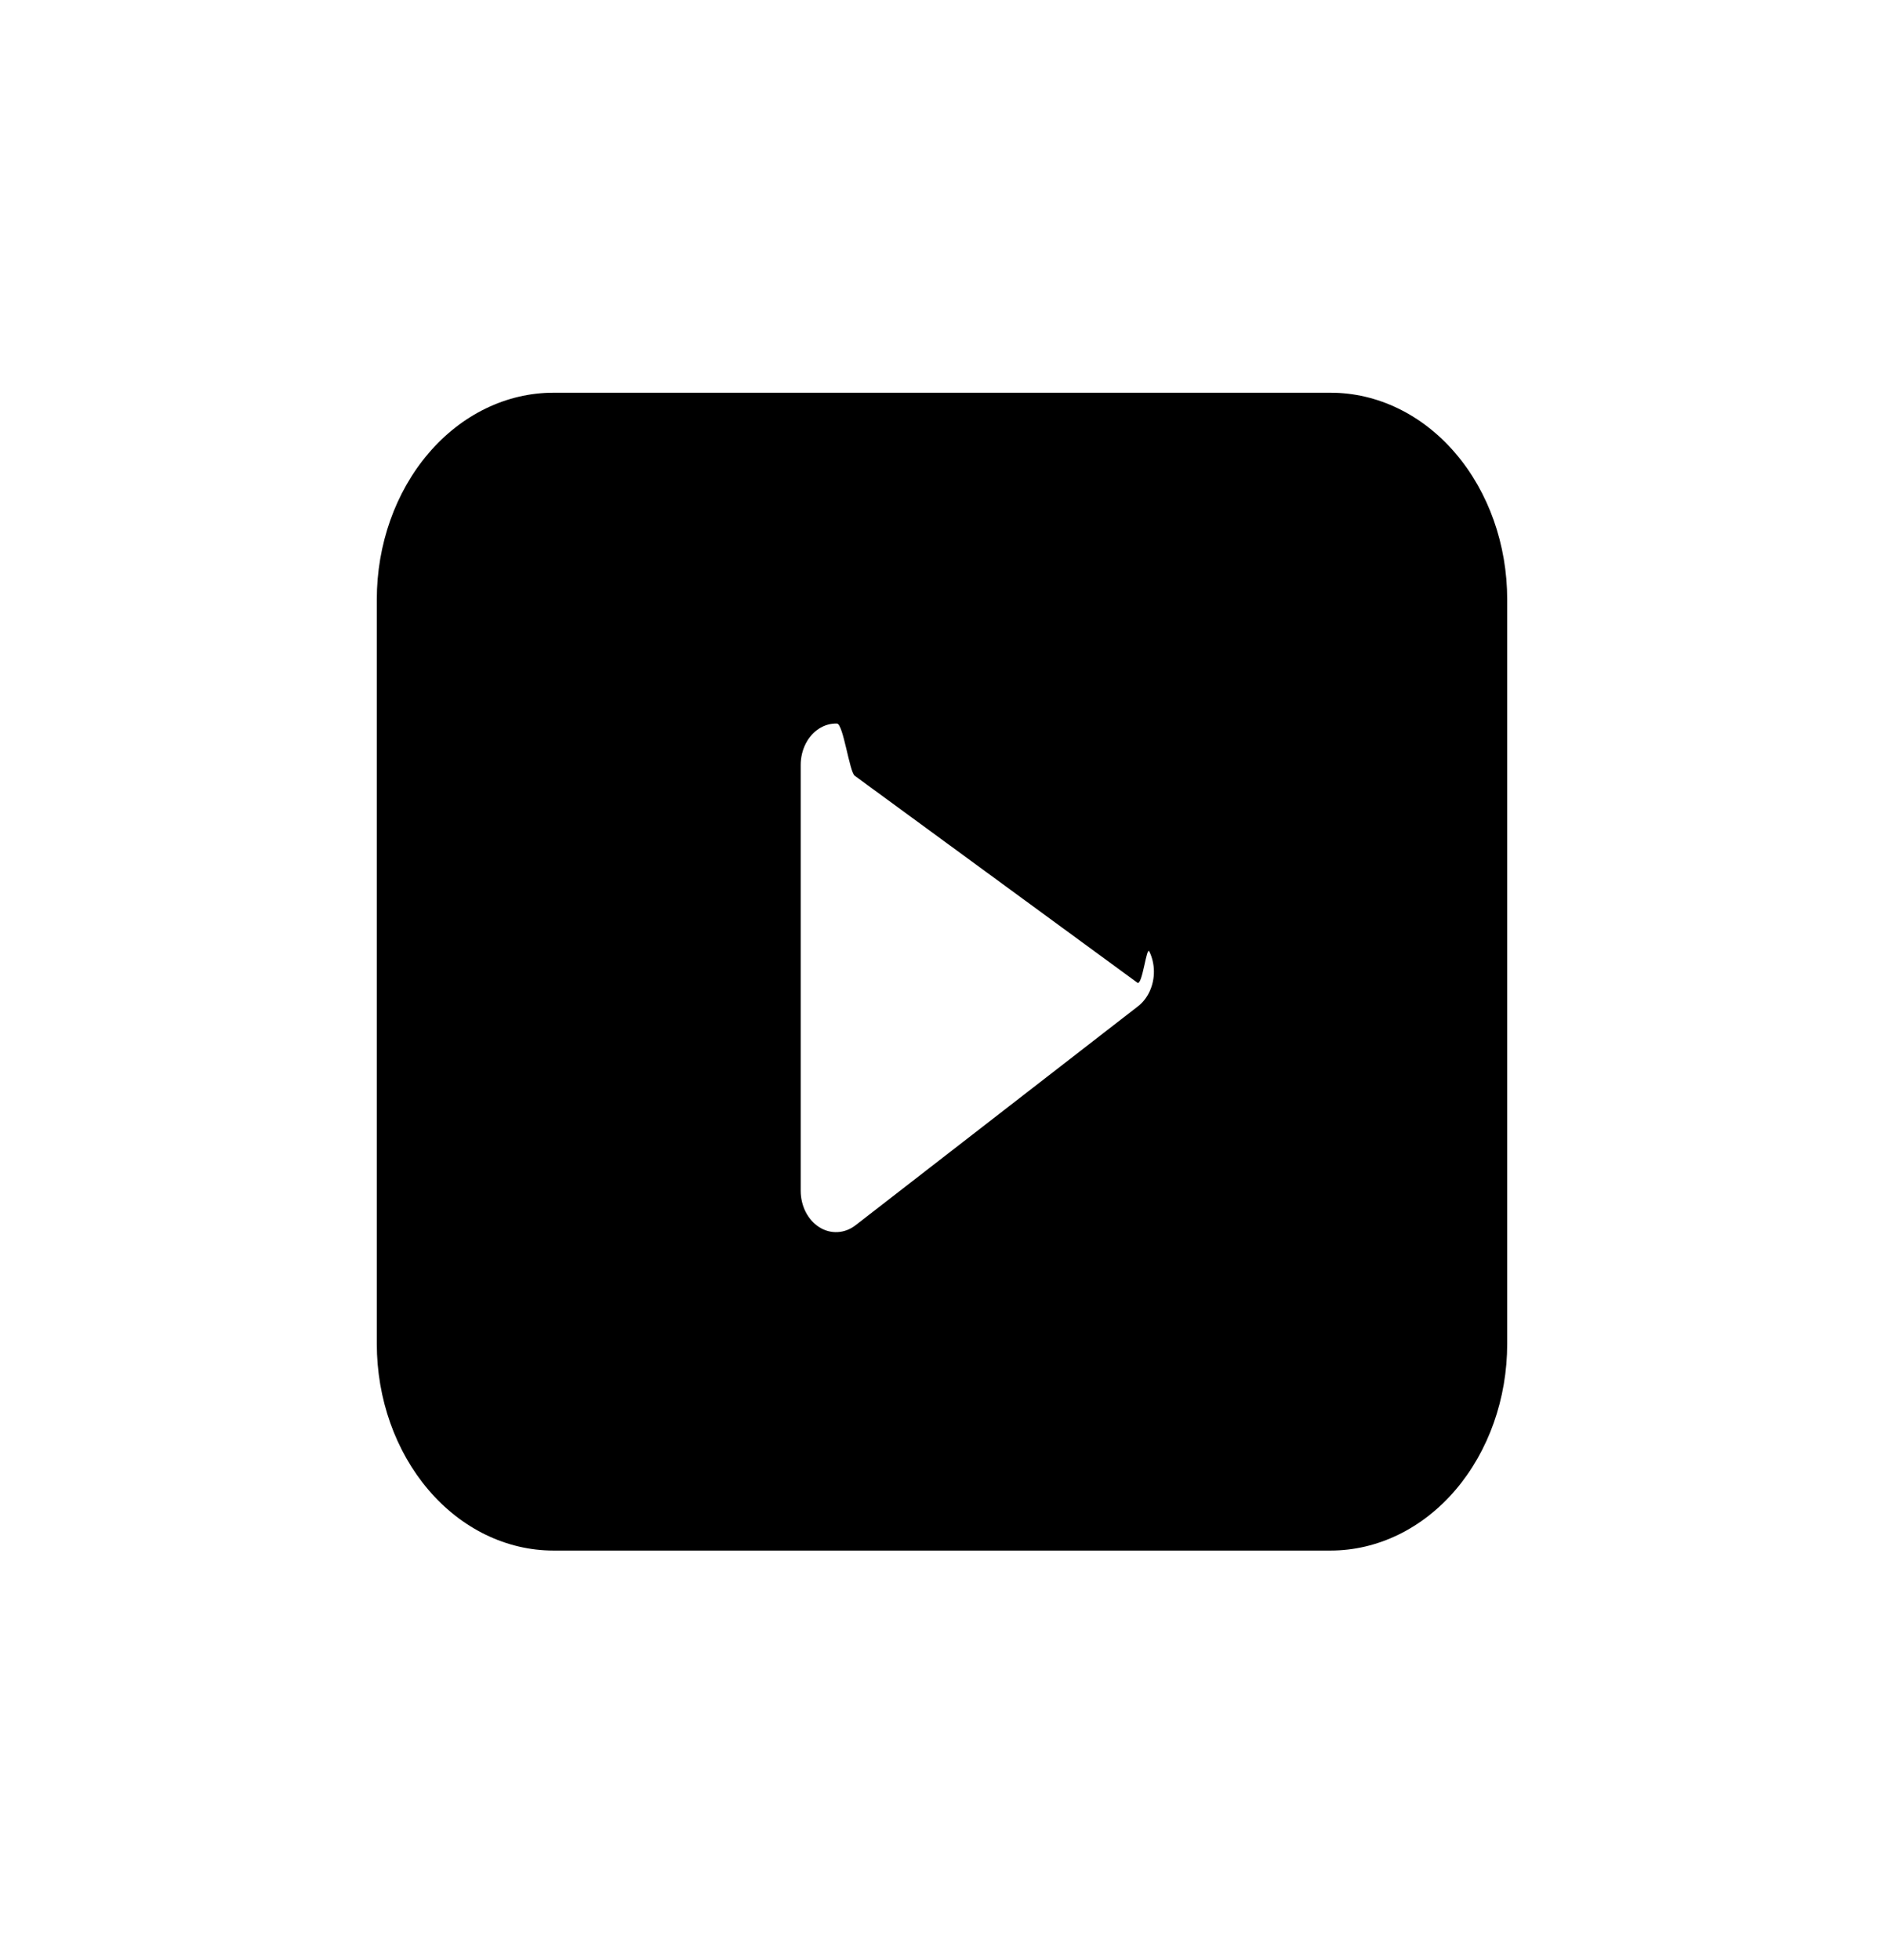 <svg width="50" height="52" viewBox="0 0 50 52" fill="none" xmlns="http://www.w3.org/2000/svg">
<path d="M14.688 10.419C13.444 10.419 12.252 10.997 11.373 12.026C10.494 13.054 10 14.45 10 15.904V35.651C10 37.106 10.494 38.501 11.373 39.53C12.252 40.559 13.444 41.137 14.688 41.137H35.312C36.556 41.137 37.748 40.559 38.627 39.53C39.506 38.501 40 37.106 40 35.651V15.904C40 14.45 39.506 13.054 38.627 12.026C37.748 10.997 36.556 10.419 35.312 10.419H14.688ZM22.684 20.581L30.184 26.071C30.317 26.168 30.427 25.084 30.503 25.244C30.58 25.404 30.622 25.584 30.624 25.767C30.626 25.95 30.588 26.131 30.515 26.293C30.442 26.455 30.335 26.593 30.205 26.695L22.705 32.507C22.564 32.617 22.4 32.679 22.23 32.688C22.061 32.697 21.893 32.653 21.744 32.559C21.595 32.465 21.47 32.325 21.383 32.155C21.296 31.985 21.25 31.791 21.25 31.592V20.293C21.25 20.097 21.295 19.904 21.38 19.736C21.465 19.567 21.587 19.428 21.733 19.333C21.879 19.238 22.045 19.191 22.212 19.196C22.379 19.201 22.543 20.477 22.684 20.581Z" fill="black"/>
</svg>
